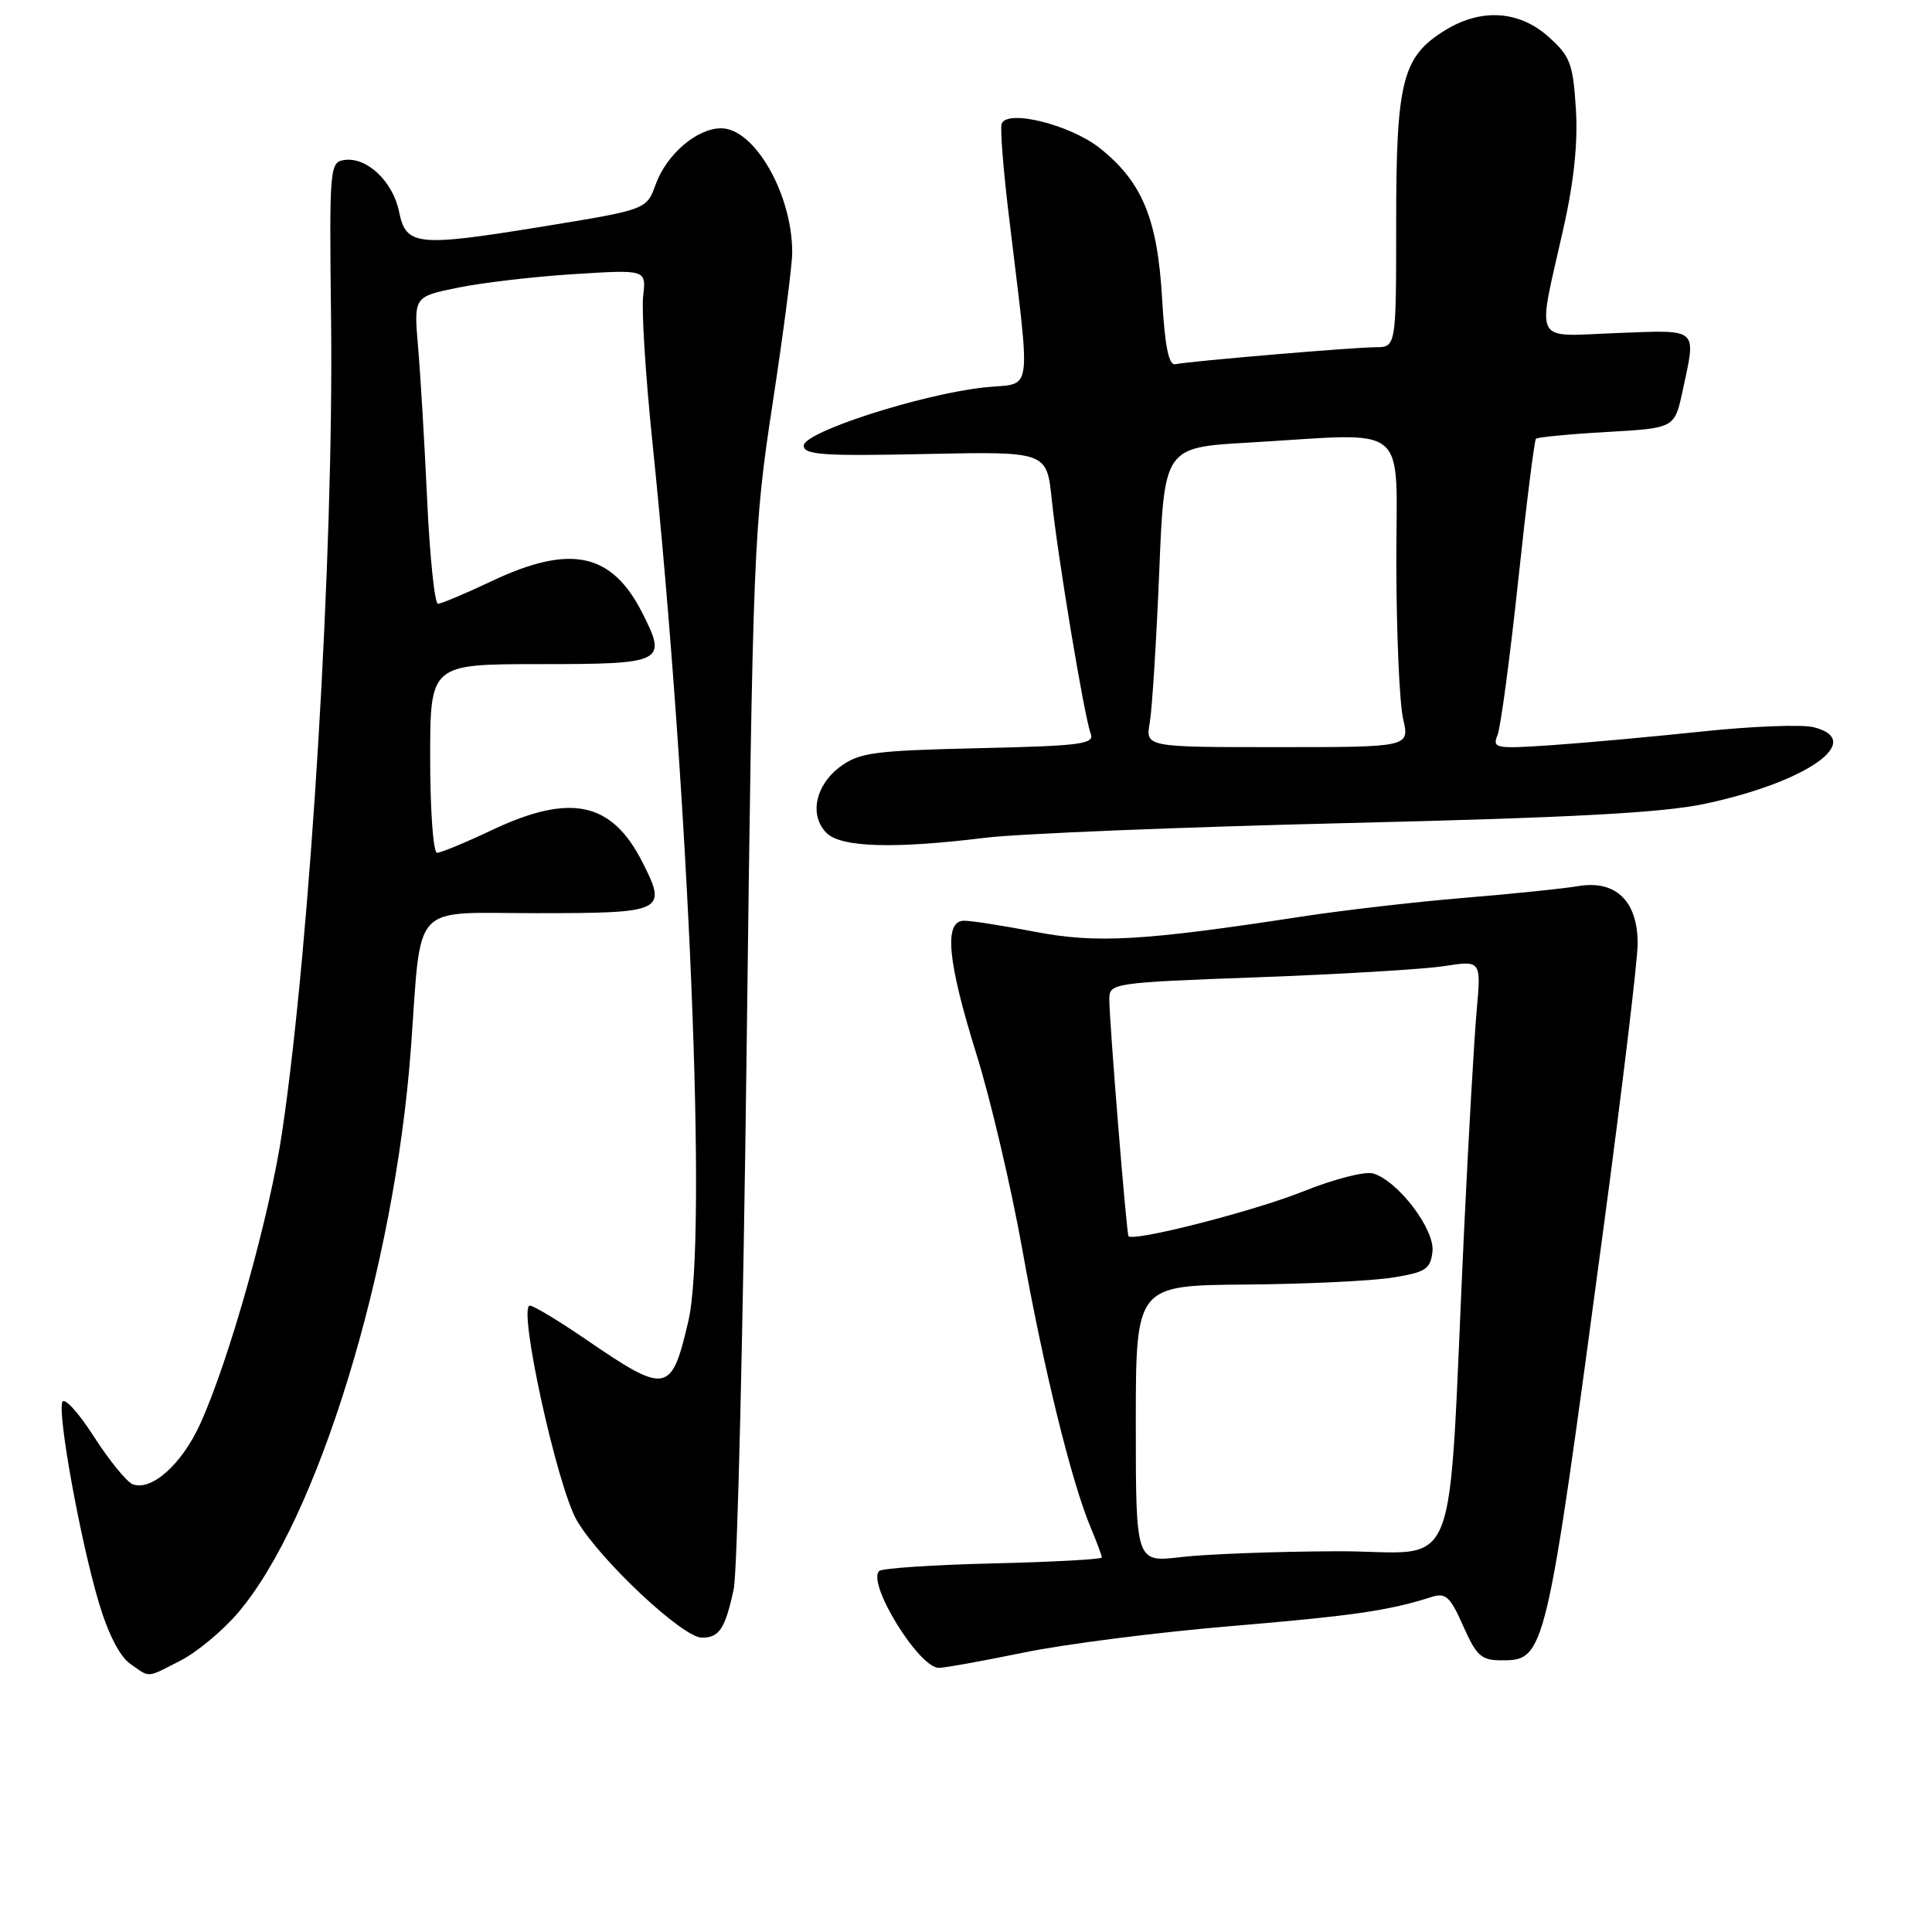 <?xml version="1.0" encoding="UTF-8" standalone="no"?>
<!DOCTYPE svg PUBLIC "-//W3C//DTD SVG 1.1//EN" "http://www.w3.org/Graphics/SVG/1.1/DTD/svg11.dtd" >
<svg xmlns="http://www.w3.org/2000/svg" xmlns:xlink="http://www.w3.org/1999/xlink" version="1.1" viewBox="0 0 256 256">
 <g >
 <path fill="currentColor"
d=" M 23.93 220.03 C 26.05 218.95 29.44 216.14 31.47 213.78 C 42.04 201.50 52.29 168.12 54.44 139.00 C 55.90 119.19 54.23 121.00 71.13 121.00 C 88.04 121.00 88.47 120.79 85.08 114.16 C 81.03 106.22 75.56 105.08 65.16 110.00 C 61.67 111.65 58.41 113.00 57.91 113.00 C 57.41 113.00 57.00 107.38 57.00 100.50 C 57.00 88.00 57.00 88.00 71.53 88.00 C 88.00 88.00 88.45 87.77 85.08 81.16 C 81.03 73.22 75.56 72.08 65.16 77.00 C 61.67 78.65 58.47 80.00 58.03 80.00 C 57.60 80.00 56.95 73.81 56.60 66.25 C 56.25 58.69 55.71 49.53 55.39 45.91 C 54.83 39.31 54.83 39.31 60.66 38.12 C 63.87 37.46 70.80 36.65 76.07 36.32 C 85.63 35.72 85.63 35.72 85.22 39.21 C 85.00 41.14 85.53 49.64 86.40 58.10 C 91.33 105.90 93.74 164.17 91.22 175.00 C 88.97 184.71 88.35 184.82 77.58 177.44 C 74.01 175.00 70.69 173.00 70.21 173.00 C 68.57 173.00 73.83 197.03 76.44 201.48 C 79.52 206.74 90.47 217.00 93.00 217.00 C 95.31 217.00 96.08 215.83 97.22 210.58 C 97.71 208.33 98.48 175.90 98.94 138.50 C 99.76 72.62 99.86 69.97 102.37 53.50 C 103.80 44.15 104.97 35.15 104.97 33.50 C 105.01 25.78 99.99 17.00 95.55 17.00 C 92.35 17.00 88.33 20.45 86.89 24.41 C 85.68 27.77 85.68 27.77 72.09 29.99 C 55.19 32.74 53.80 32.60 52.87 28.02 C 52.06 24.04 48.59 20.77 45.64 21.20 C 43.68 21.49 43.63 22.11 43.87 42.50 C 44.23 73.39 41.16 124.38 37.40 149.90 C 35.77 160.99 30.40 180.15 26.53 188.67 C 24.10 194.02 20.07 197.62 17.58 196.67 C 16.78 196.36 14.46 193.50 12.41 190.31 C 10.36 187.11 8.49 185.08 8.25 185.79 C 7.64 187.56 10.64 204.02 13.05 212.20 C 14.29 216.41 15.85 219.48 17.24 220.45 C 19.94 222.35 19.32 222.39 23.93 220.03 Z  M 135.62 218.98 C 141.03 217.86 153.34 216.29 162.98 215.48 C 179.25 214.11 184.05 213.42 189.68 211.61 C 191.56 211.01 192.15 211.54 193.88 215.45 C 195.63 219.41 196.28 220.00 198.92 220.00 C 204.77 220.00 204.82 219.78 212.47 162.76 C 214.96 144.20 217.00 127.21 217.00 125.01 C 217.00 119.40 214.10 116.59 209.15 117.41 C 207.14 117.75 200.32 118.45 194.00 118.97 C 187.68 119.49 178.00 120.61 172.50 121.45 C 151.45 124.68 145.31 125.03 137.16 123.47 C 132.95 122.66 128.71 122.00 127.75 122.00 C 125.04 122.00 125.53 127.33 129.38 139.67 C 131.24 145.63 133.97 157.25 135.45 165.50 C 138.25 181.20 141.94 196.22 144.49 202.33 C 145.32 204.31 146.00 206.13 146.00 206.37 C 146.00 206.62 139.51 206.97 131.58 207.16 C 123.65 207.35 116.86 207.80 116.49 208.17 C 114.86 209.81 121.76 221.00 124.40 221.00 C 125.16 221.00 130.21 220.09 135.62 218.98 Z  M 130.53 111.01 C 134.91 110.47 156.50 109.59 178.50 109.06 C 208.45 108.34 220.38 107.70 226.00 106.49 C 239.50 103.60 247.25 98.11 240.32 96.36 C 238.77 95.97 232.10 96.23 225.50 96.93 C 218.90 97.63 209.94 98.44 205.59 98.74 C 198.13 99.24 197.72 99.17 198.43 97.39 C 198.85 96.35 200.07 87.18 201.16 77.02 C 202.24 66.85 203.31 58.36 203.52 58.14 C 203.74 57.93 207.96 57.52 212.90 57.24 C 221.89 56.73 221.89 56.73 222.95 51.82 C 224.77 43.32 225.23 43.72 214.25 44.13 C 202.92 44.56 203.64 45.96 207.16 30.27 C 208.56 24.06 209.10 18.87 208.81 14.39 C 208.43 8.42 208.06 7.44 205.18 4.87 C 201.28 1.38 196.24 1.07 191.47 4.02 C 185.82 7.51 185.00 10.73 185.00 29.40 C 185.00 46.00 185.00 46.00 182.25 46.01 C 179.34 46.02 157.83 47.84 155.73 48.26 C 154.86 48.43 154.35 45.88 153.98 39.50 C 153.37 28.99 151.34 24.10 145.77 19.66 C 141.83 16.51 133.39 14.42 132.72 16.42 C 132.52 17.01 132.92 22.22 133.61 28.00 C 136.63 53.31 137.01 50.61 130.37 51.34 C 121.95 52.27 106.50 57.26 106.50 59.05 C 106.50 60.27 109.07 60.45 122.60 60.16 C 138.70 59.82 138.70 59.82 139.36 66.16 C 140.15 73.80 143.67 94.97 144.52 97.19 C 145.06 98.60 143.30 98.83 129.64 99.14 C 115.79 99.46 113.85 99.72 111.32 101.60 C 108.03 104.05 107.20 108.06 109.52 110.37 C 111.43 112.29 118.49 112.50 130.53 111.01 Z  M 150.50 188.69 C 150.50 170.33 150.50 170.33 165.00 170.21 C 172.97 170.15 181.75 169.73 184.50 169.29 C 188.92 168.58 189.54 168.18 189.81 165.84 C 190.14 162.93 185.33 156.56 181.99 155.50 C 180.92 155.16 176.80 156.21 172.60 157.90 C 166.06 160.51 150.11 164.59 149.53 163.79 C 149.26 163.41 146.97 135.11 146.99 132.36 C 147.00 130.27 147.47 130.20 166.75 129.49 C 177.61 129.09 188.70 128.43 191.38 128.01 C 196.26 127.26 196.26 127.26 195.67 133.88 C 195.34 137.52 194.59 150.62 194.00 163.00 C 191.74 210.84 193.86 205.49 177.17 205.55 C 169.10 205.58 159.80 205.93 156.50 206.32 C 150.50 207.04 150.50 207.04 150.50 188.69 Z  M 152.35 95.75 C 152.66 93.96 153.22 85.03 153.60 75.89 C 154.27 59.29 154.27 59.29 165.39 58.65 C 187.20 57.39 185.00 55.59 185.02 74.75 C 185.04 83.96 185.44 93.19 185.92 95.25 C 186.79 99.00 186.79 99.00 169.28 99.00 C 151.78 99.00 151.78 99.00 152.35 95.75 Z "/>
</g>
</svg>